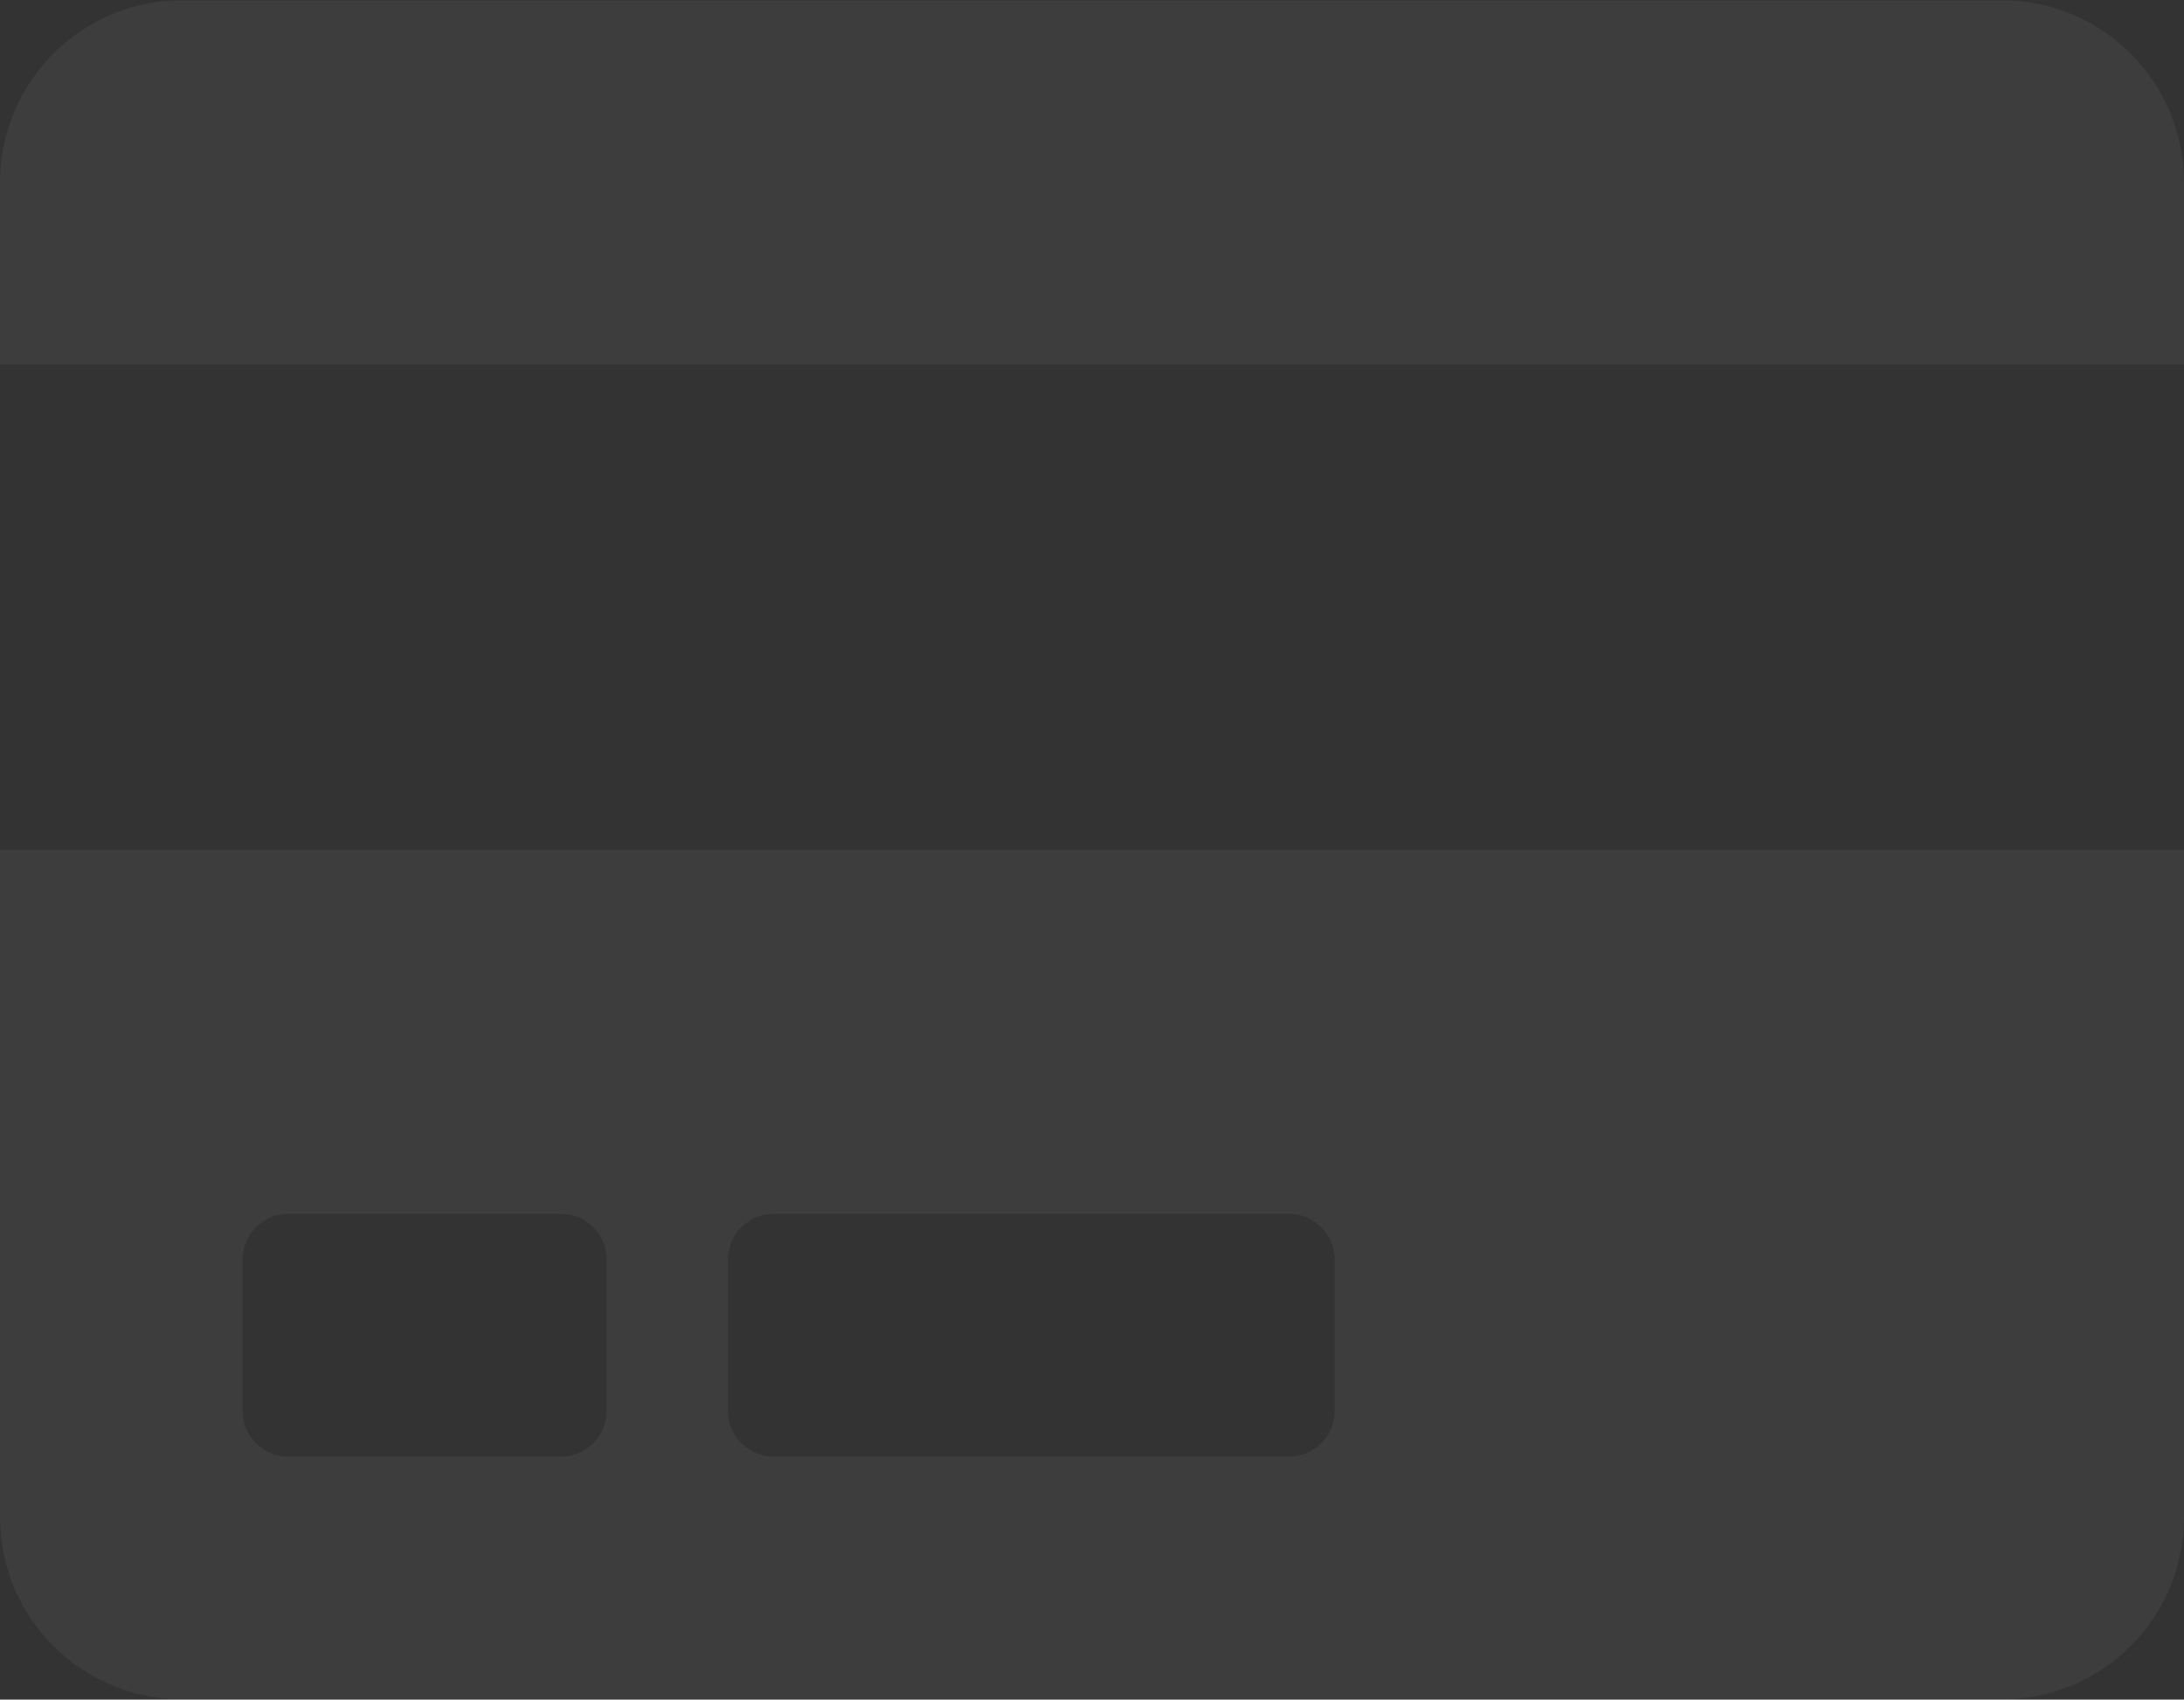 <svg width="505" height="393" viewBox="0 0 505 393" fill="none" xmlns="http://www.w3.org/2000/svg">
<rect x="0" y="0" width="505" height="393" fill="#333333" stroke="none"/>
<path d="M0 350.844C0 374.083 18.85 392.938 42.083 392.938H462.917C486.15 392.938 505 374.083 505 350.844V196.5H0V350.844ZM168.333 291.211C168.333 285.423 173.068 280.688 178.854 280.688H298.09C303.877 280.688 308.611 285.423 308.611 291.211V326.289C308.611 332.077 303.877 336.812 298.09 336.812H178.854C173.068 336.812 168.333 332.077 168.333 326.289V291.211ZM56.111 291.211C56.111 285.423 60.846 280.688 66.632 280.688H129.757C135.543 280.688 140.278 285.423 140.278 291.211V326.289C140.278 332.077 135.543 336.812 129.757 336.812H66.632C60.846 336.812 56.111 332.077 56.111 326.289V291.211ZM505 42.156V84.25H0V42.156C0 18.917 18.85 0.062 42.083 0.062H462.917C486.15 0.062 505 18.917 505 42.156Z" fill="white" fill-opacity="0.05"/>
</svg>
